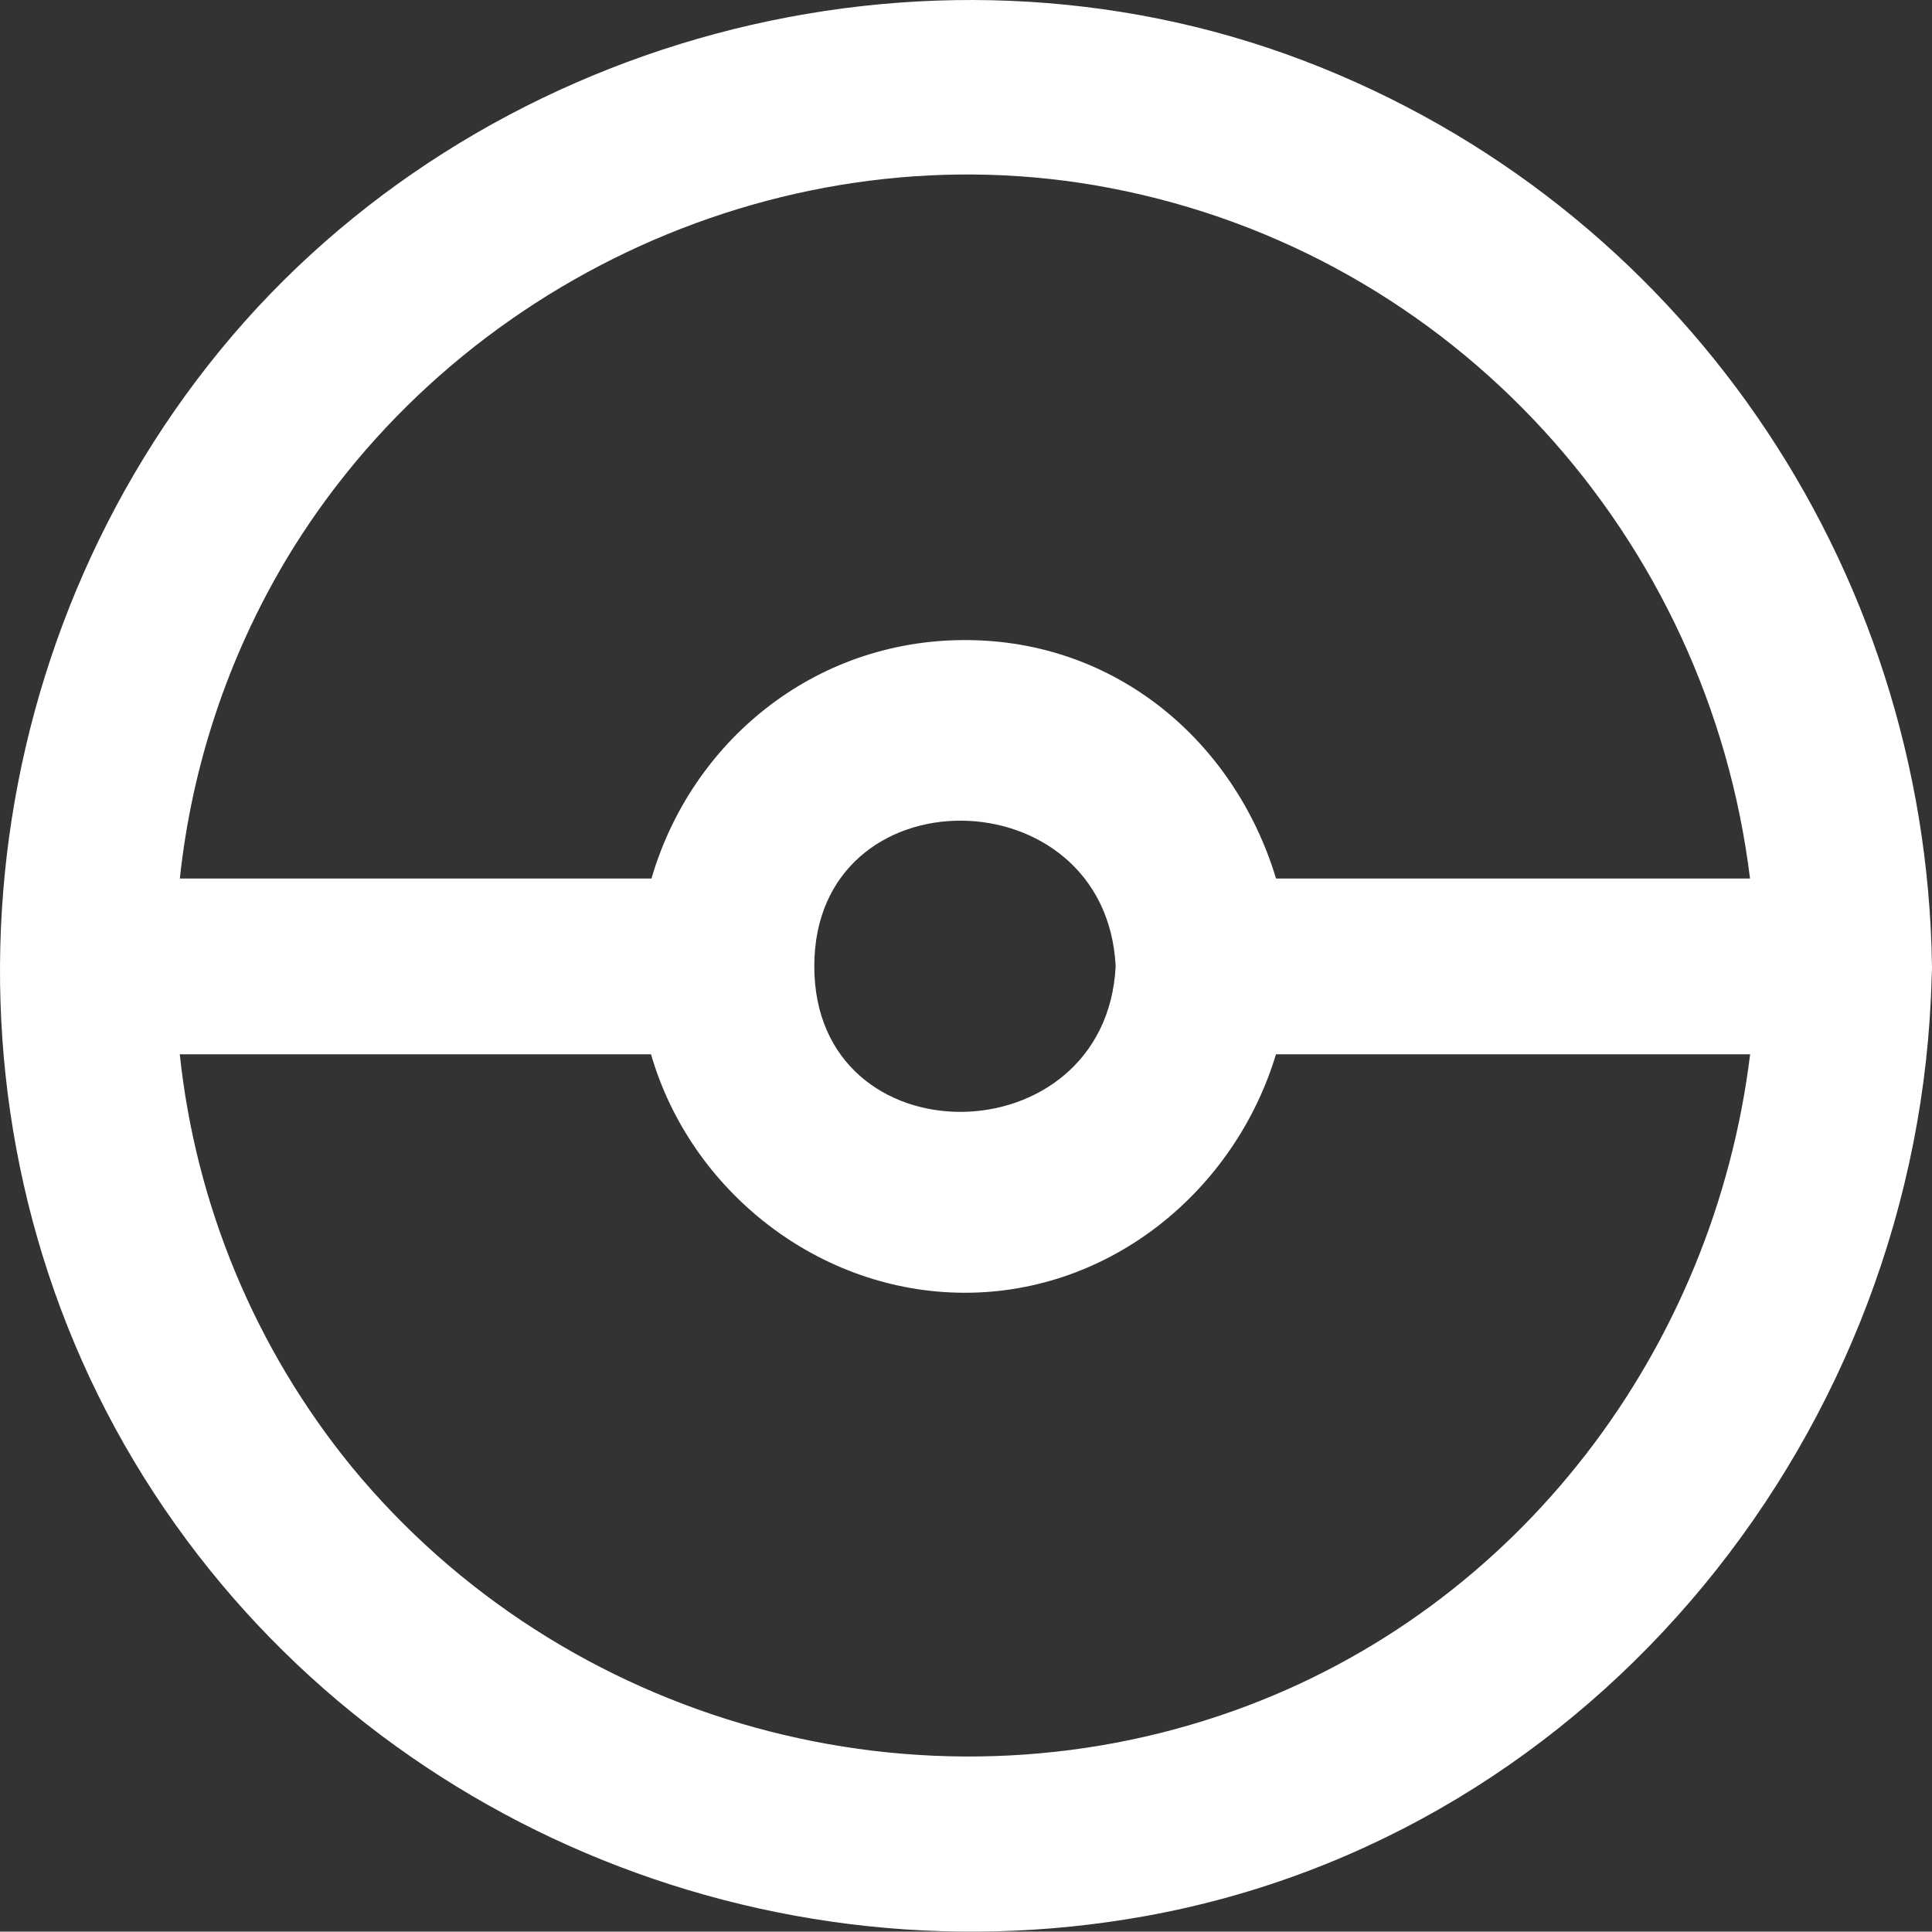 <?xml version="1.0" encoding="UTF-8"?>
<svg id="Layer_1" data-name="Layer 1" xmlns="http://www.w3.org/2000/svg" width="607.7" height="607.58" viewBox="0 0 607.7 607.58">
  <rect x="0" y="0" width="607.7" height="607.58" fill="#333333" stroke="none"/>
  <defs>
    <style>
      .cls-1 {
        fill: #FFF;
        stroke-width: 0px;
      }
    </style>
  </defs>
  <path class="cls-1" d="M607.69,303.93c-1.73-126.44-79.14-239.66-197.59-284.84C290.71-26.42,149.93,11.6,69.19,110.24-11.15,208.47-23.32,350,42.12,459.54c65.31,109.3,193.34,165.62,318.05,143.17,142.19-25.58,243.97-153.31,247.42-295.53.09-1.08.13-2.17.11-3.25ZM89.87,176.25C142.54,88.16,247.96,39.72,349.16,59.14c108.44,20.77,188.17,110.11,201.3,217.19h-149.09c-12.91-42.75-50-75-97.84-75s-86.17,32.27-98.61,75H56.57c3.76-35.37,15.12-69.51,33.3-100.08ZM350.93,303.94c-3.12,60.55-94.8,61.56-94.8,0s91.73-60.58,94.8,0ZM388.43,537.99c-98.87,35.45-211.14,4.45-277.86-76.67-30.22-37.06-48.99-82.13-54.02-129.69h148.23c12.36,42.8,52.66,75,98.73,75s84.94-32.31,97.84-75h149.14c-11.33,92.47-72.37,174.22-162.06,206.36h-.02Z"/>
</svg>